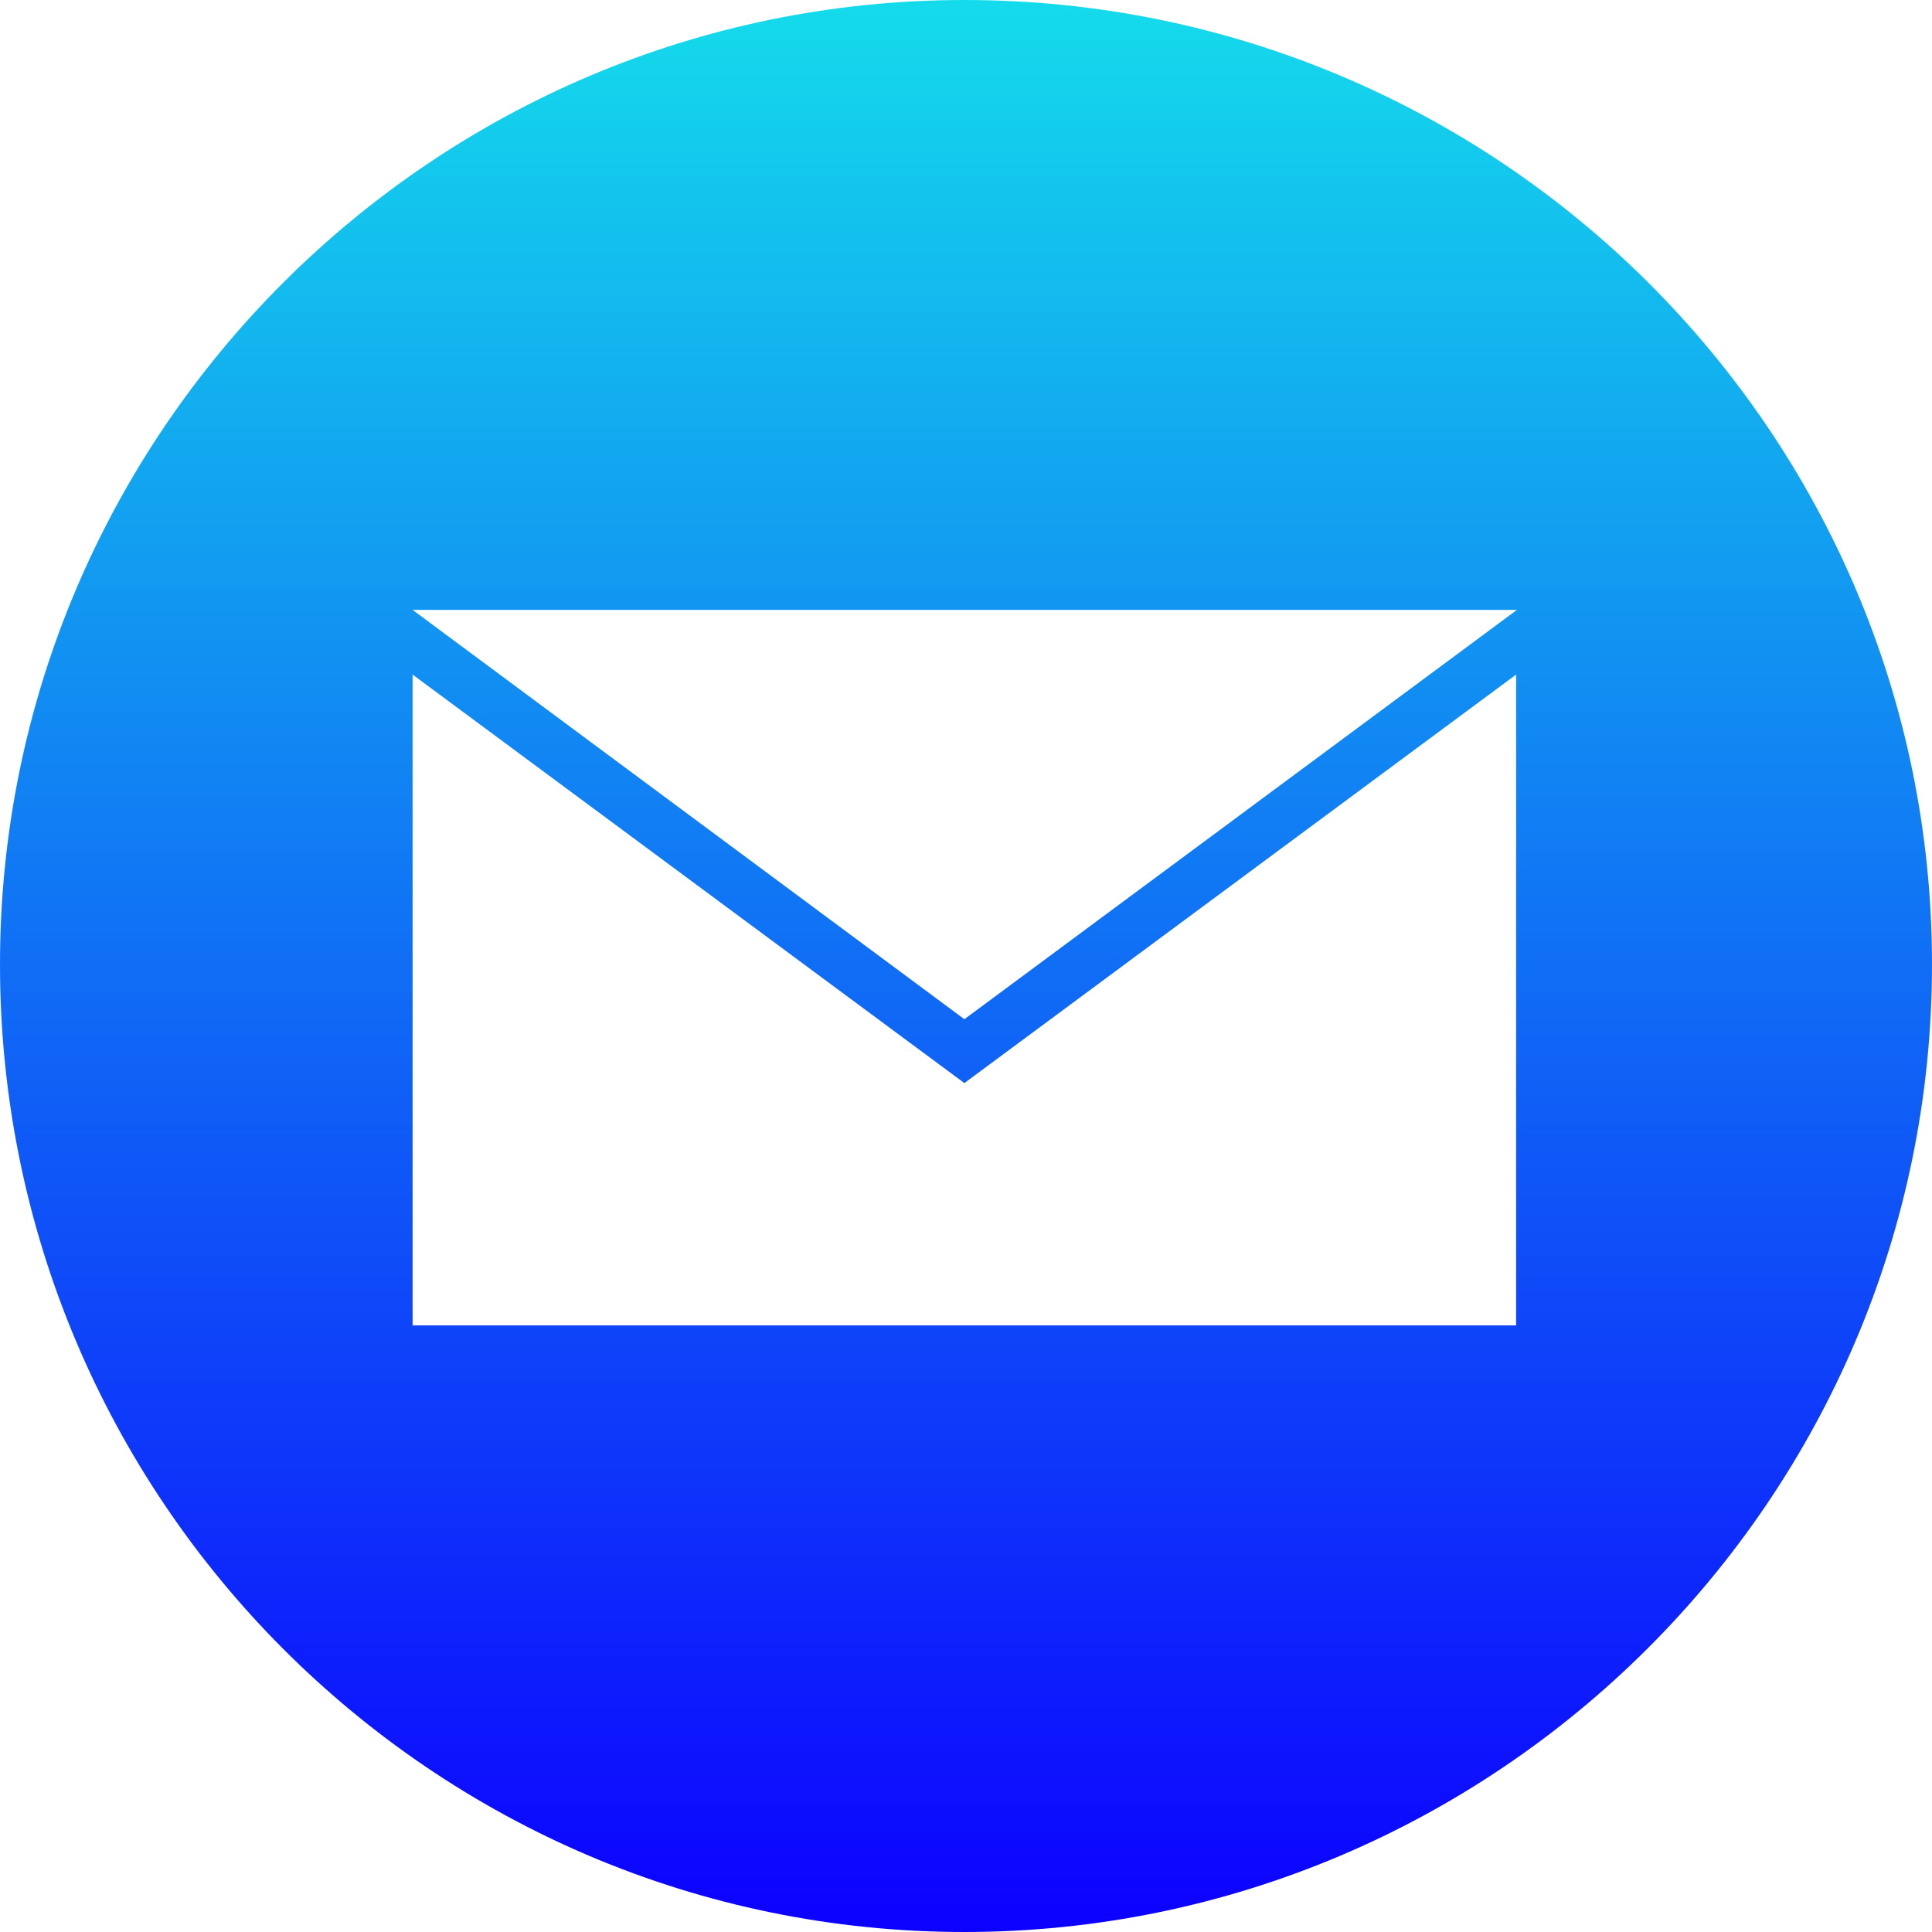 <svg width="50" height="50" viewBox="0 0 50 50" fill="none" xmlns="http://www.w3.org/2000/svg">
<path d="M24.958 0C11.208 0 0 11.208 0 24.958C0 38.792 11.208 50 24.958 50C38.708 50 50 38.792 50 24.958C50 11.208 38.792 0 24.958 0ZM39.322 34.301H10.678V17.458L24.958 28.03L39.237 17.458V34.301H39.322ZM24.958 26.377L10.678 15.784H39.258L24.958 26.377Z" fill="url(#paint0_linear_120_50)"/>
<defs>
<linearGradient id="paint0_linear_120_50" x1="25" y1="0" x2="25" y2="50" gradientUnits="userSpaceOnUse">
<stop stop-color="#14DBEB"/>
<stop offset="1" stop-color="#0C00FF"/>
</linearGradient>
</defs>
</svg>
